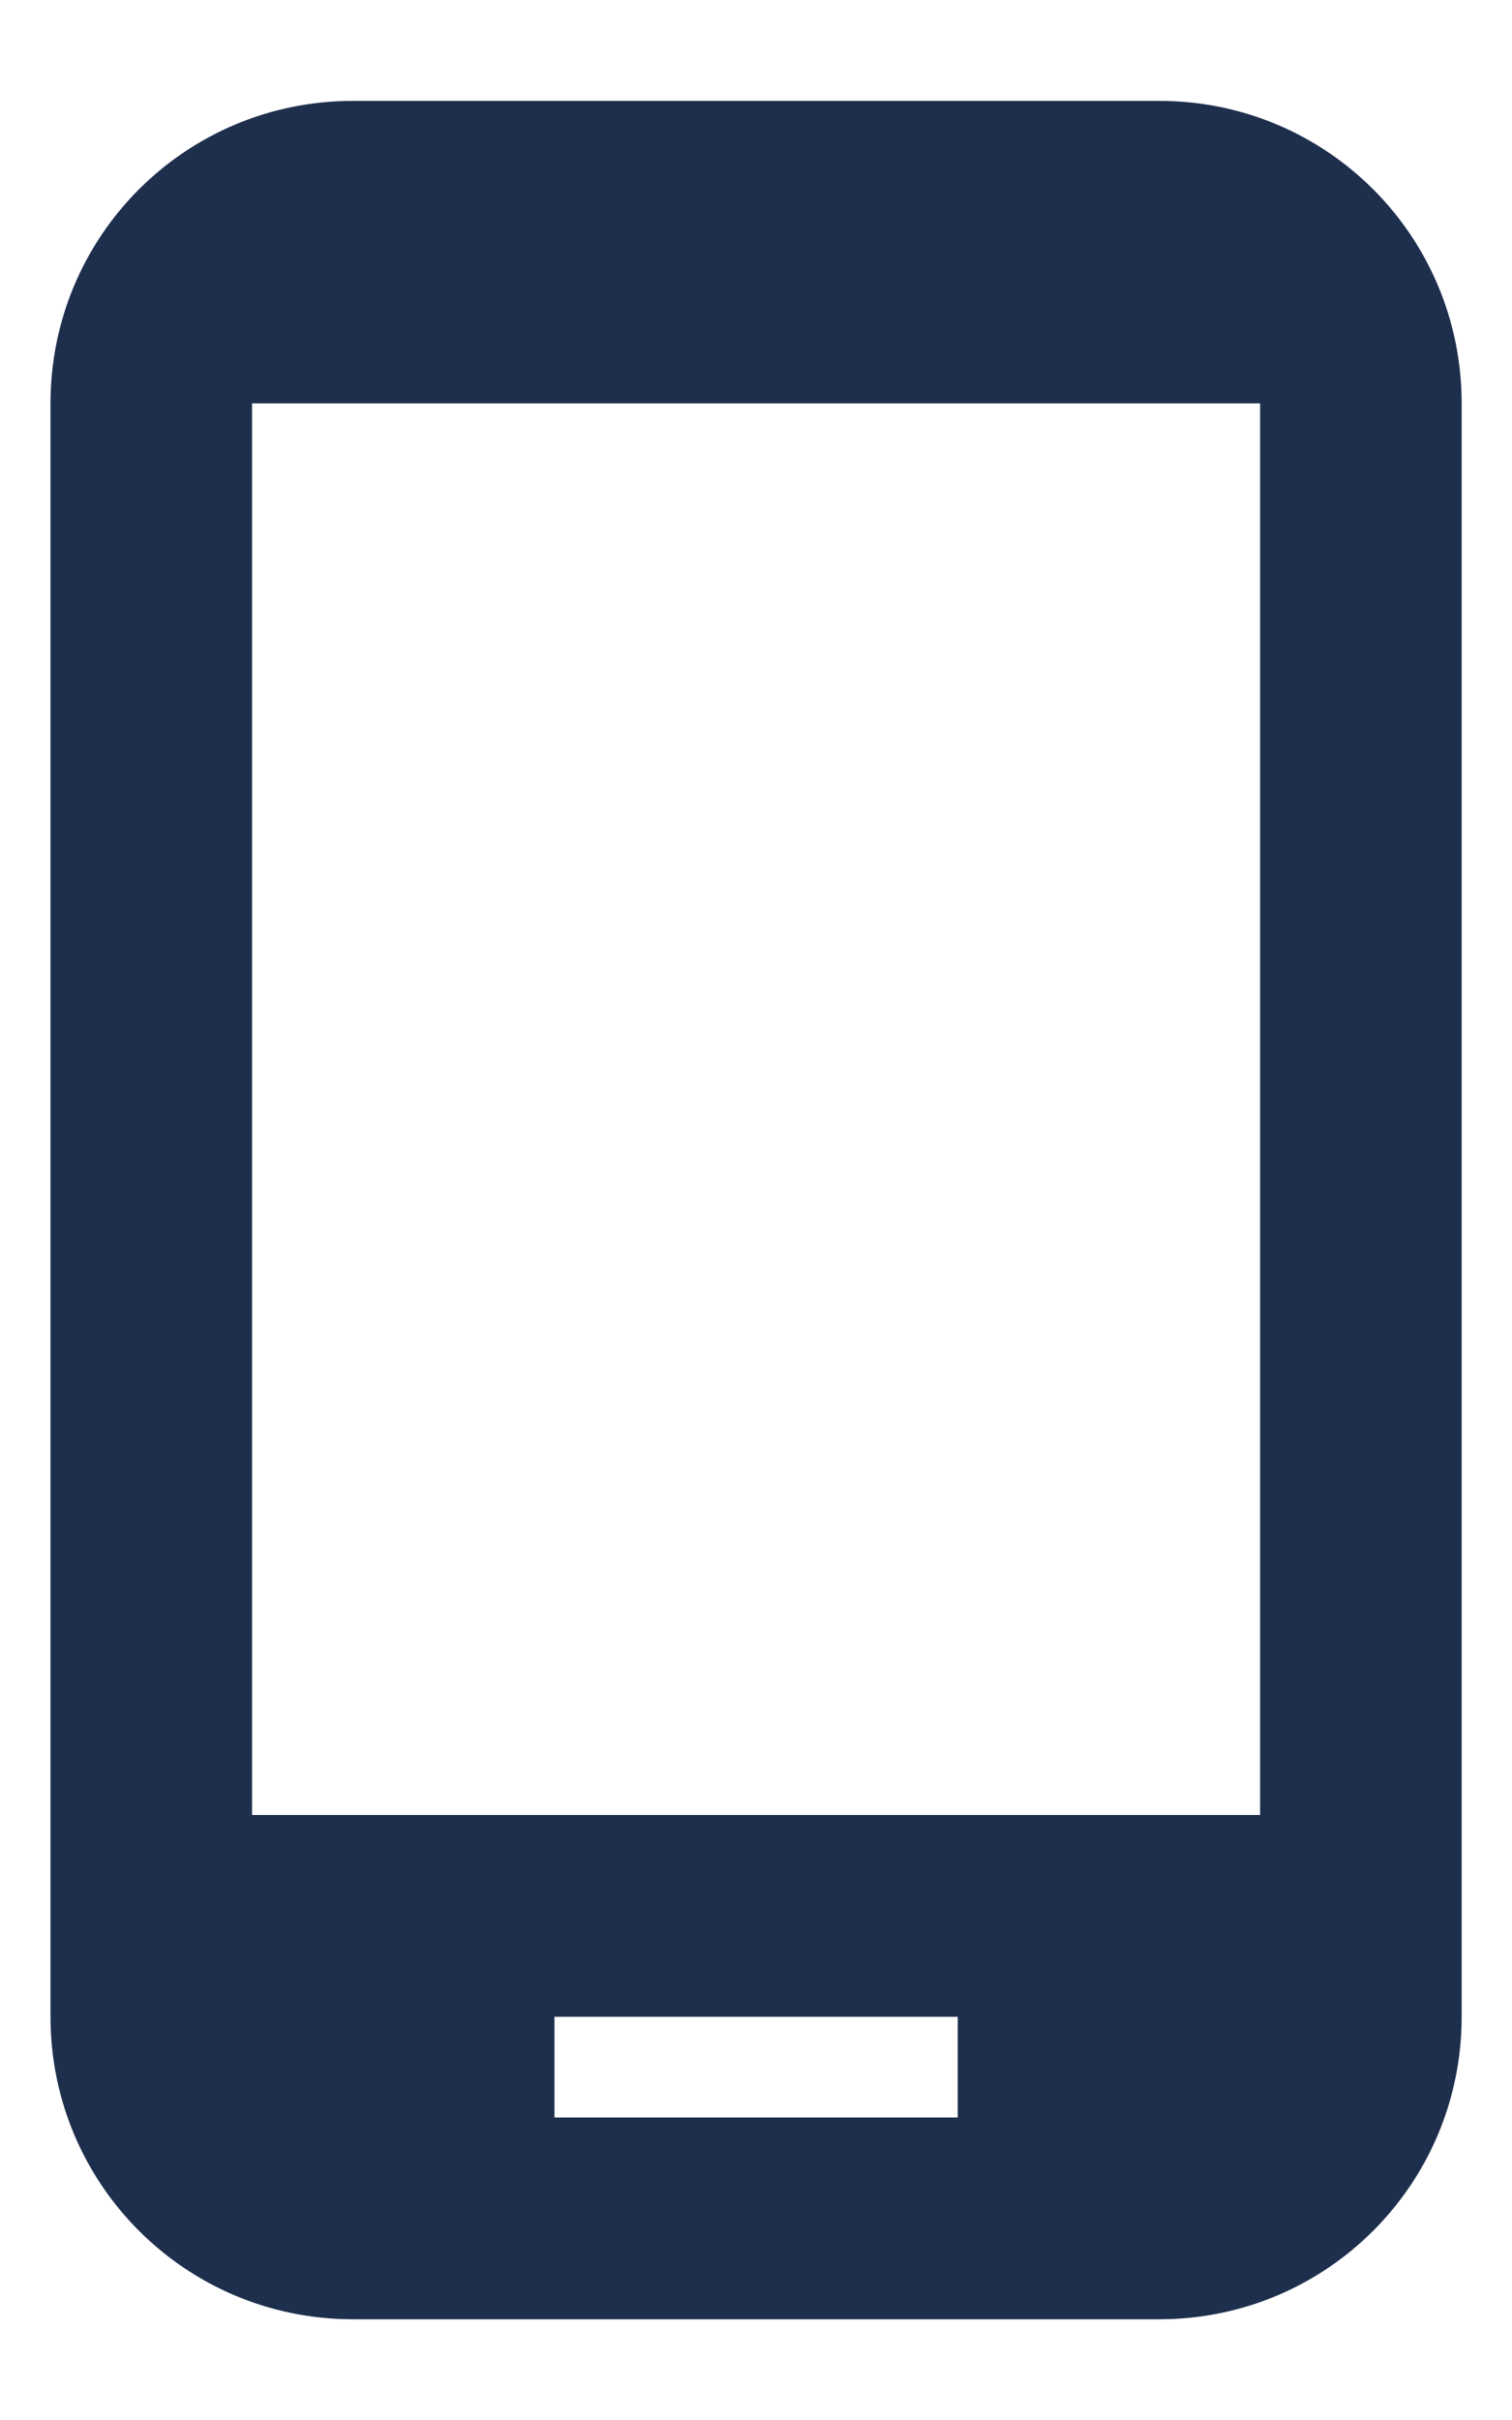 <svg width="10" height="16" viewBox="0 0 10 16" fill="none" xmlns="http://www.w3.org/2000/svg">
<path d="M7.667 0.667H2.334C1.227 0.667 0.334 1.56 0.334 2.667V13.334C0.334 14.44 1.227 15.334 2.334 15.334H7.667C8.774 15.334 9.667 14.44 9.667 13.334V2.667C9.667 1.56 8.774 0.667 7.667 0.667ZM8.334 12H1.667V2.667H8.334V12ZM6.334 14H3.667V13.334H6.334V14Z" fill="#1E2F4D"/>
</svg>
